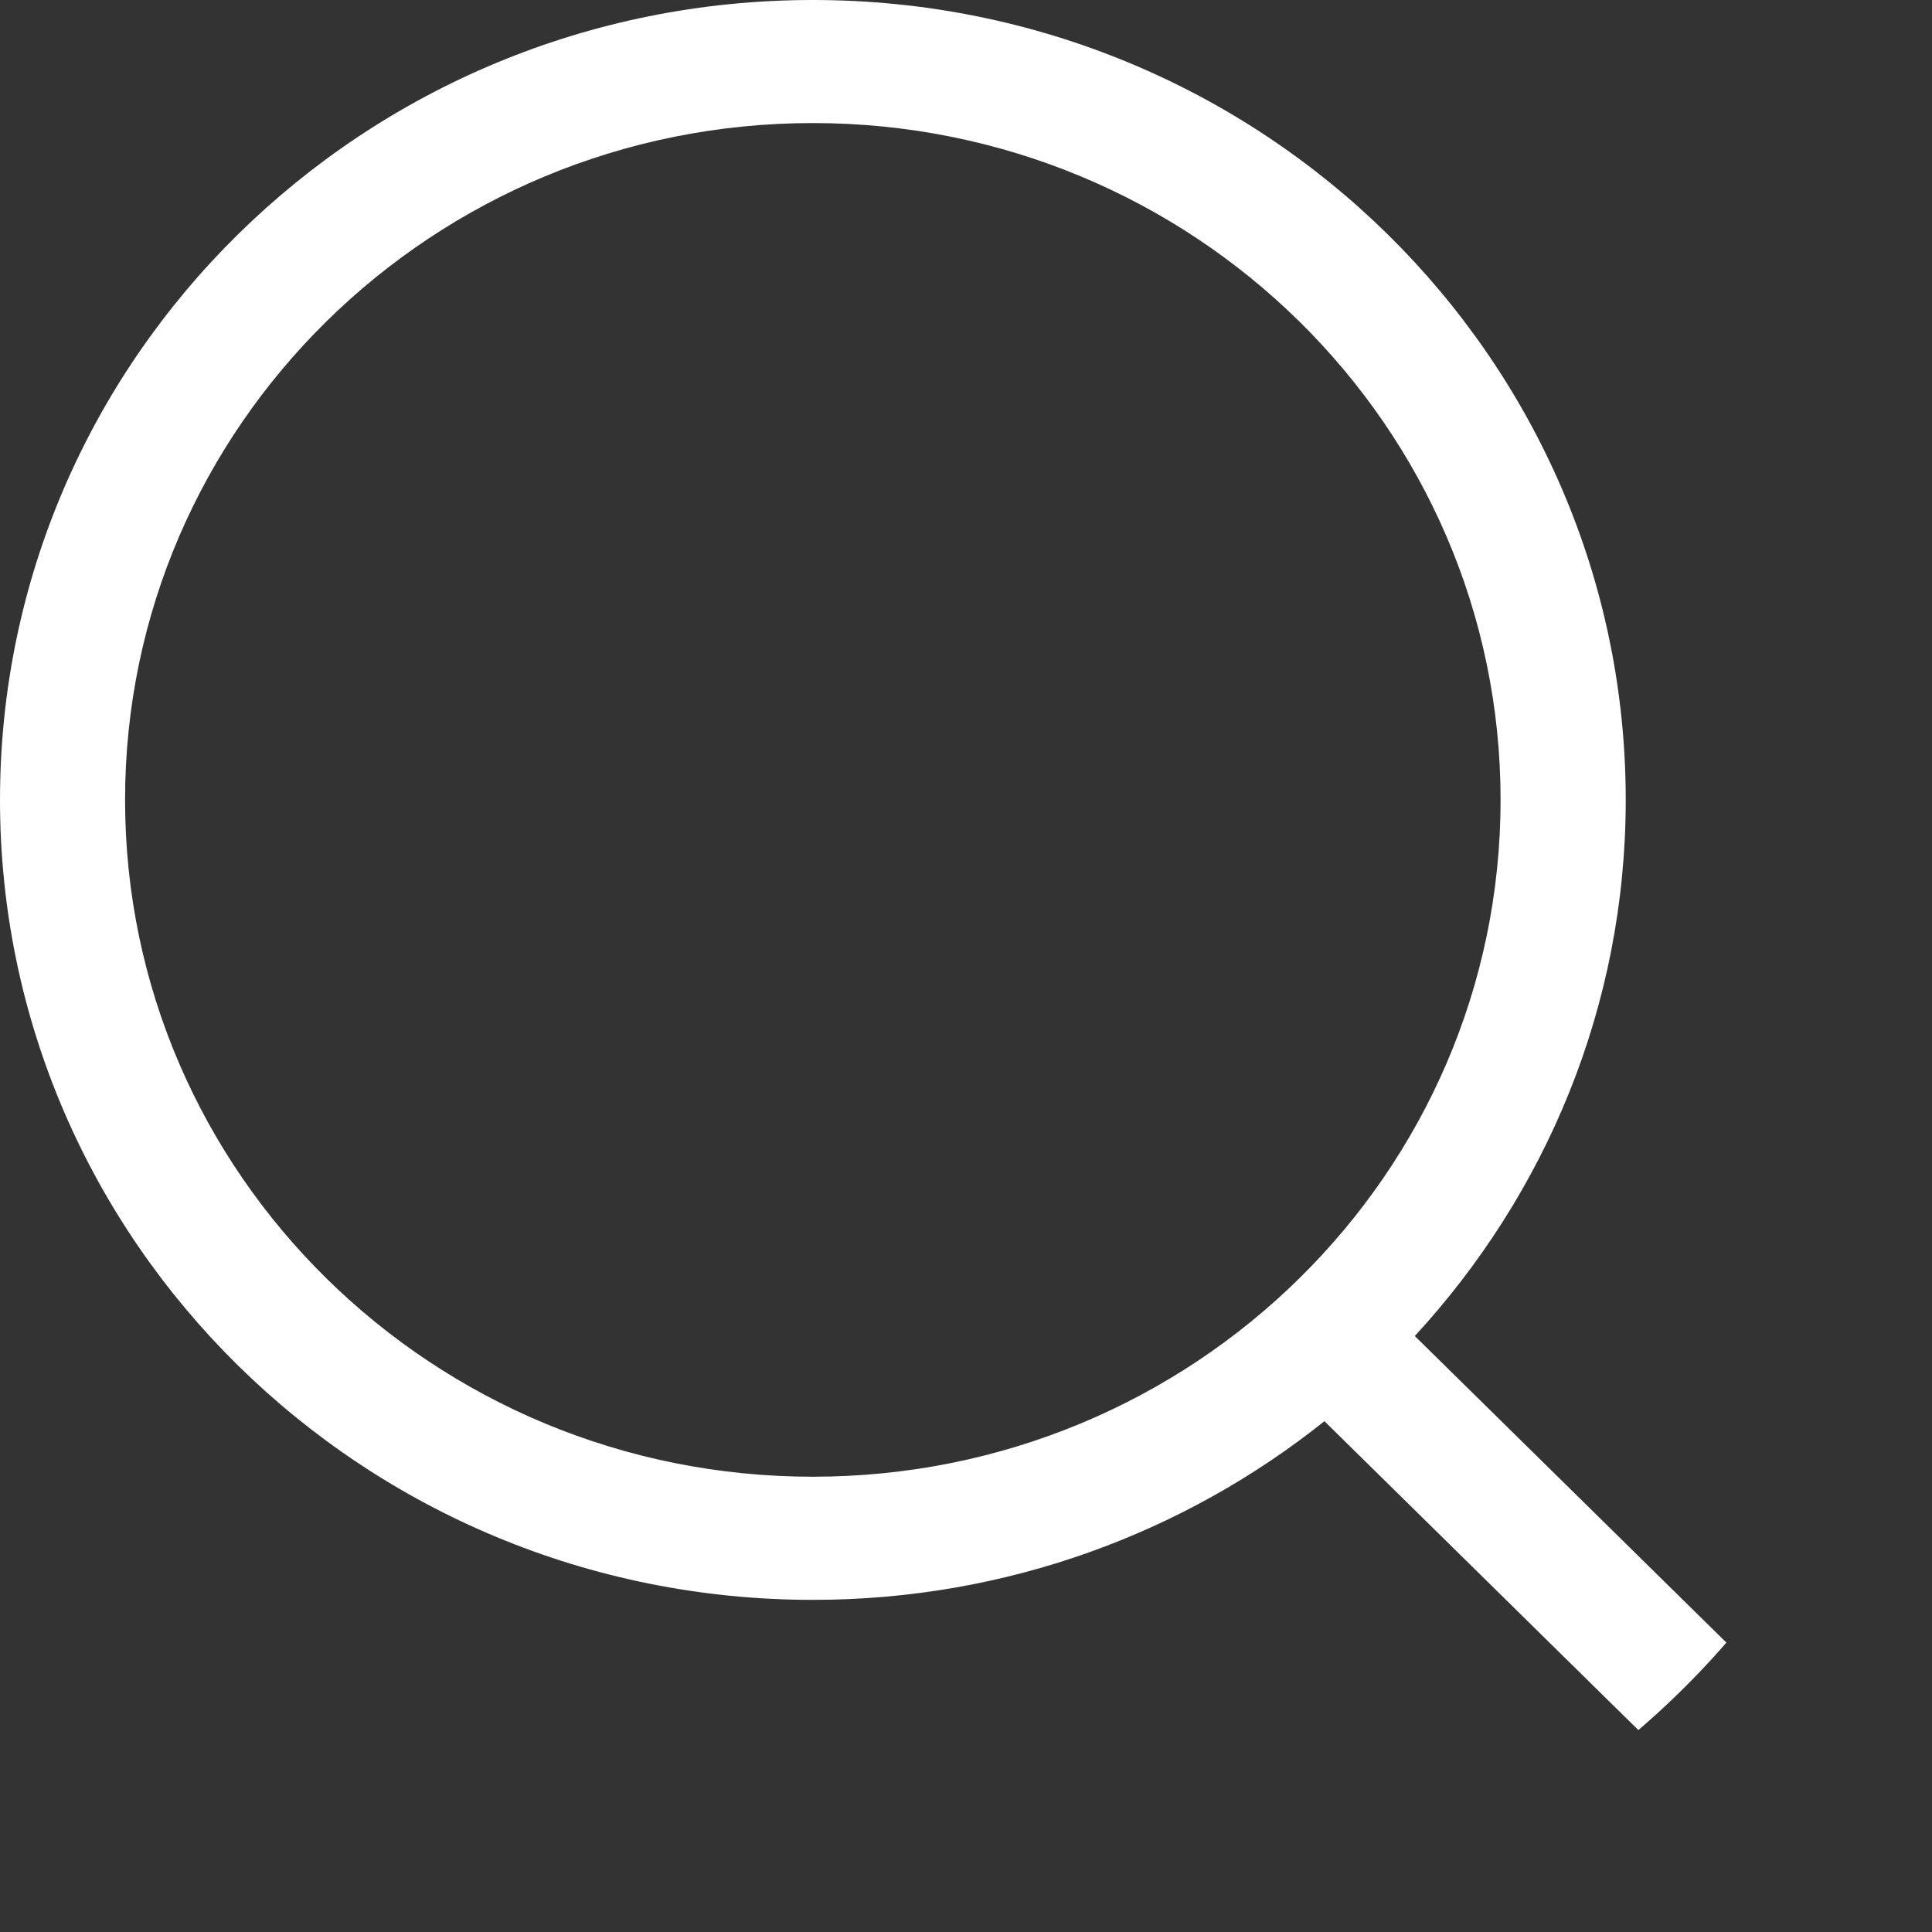 <svg width="23" height="23" viewBox="0 0 23 23" fill="none" xmlns="http://www.w3.org/2000/svg">
<rect x="0" y="0" width="23" height="23" fill="#333333" stroke="none"/>
<g clip-path="url(#clip0_3202_2149)">
<path d="M22.782 21.749L16.843 15.905C18.399 14.216 19.354 11.982 19.354 9.523C19.353 4.263 15.021 0 9.677 0C4.332 0 0 4.263 0 9.523C0 14.782 4.332 19.046 9.677 19.046C11.986 19.046 14.104 18.247 15.767 16.919L21.729 22.785C22.019 23.072 22.491 23.072 22.781 22.785C23.072 22.499 23.072 22.035 22.782 21.749ZM9.677 17.58C5.155 17.58 1.489 13.973 1.489 9.523C1.489 5.073 5.155 1.465 9.677 1.465C14.199 1.465 17.864 5.073 17.864 9.523C17.864 13.973 14.199 17.58 9.677 17.58Z" fill="white"/>
</g>
<defs>
<clipPath id="clip0_3202_2149">
<path d="M0 0H13C18.523 0 23 4.477 23 10V13C23 18.523 18.523 23 13 23H0V0Z" fill="white"/>
</clipPath>
</defs>
</svg>
